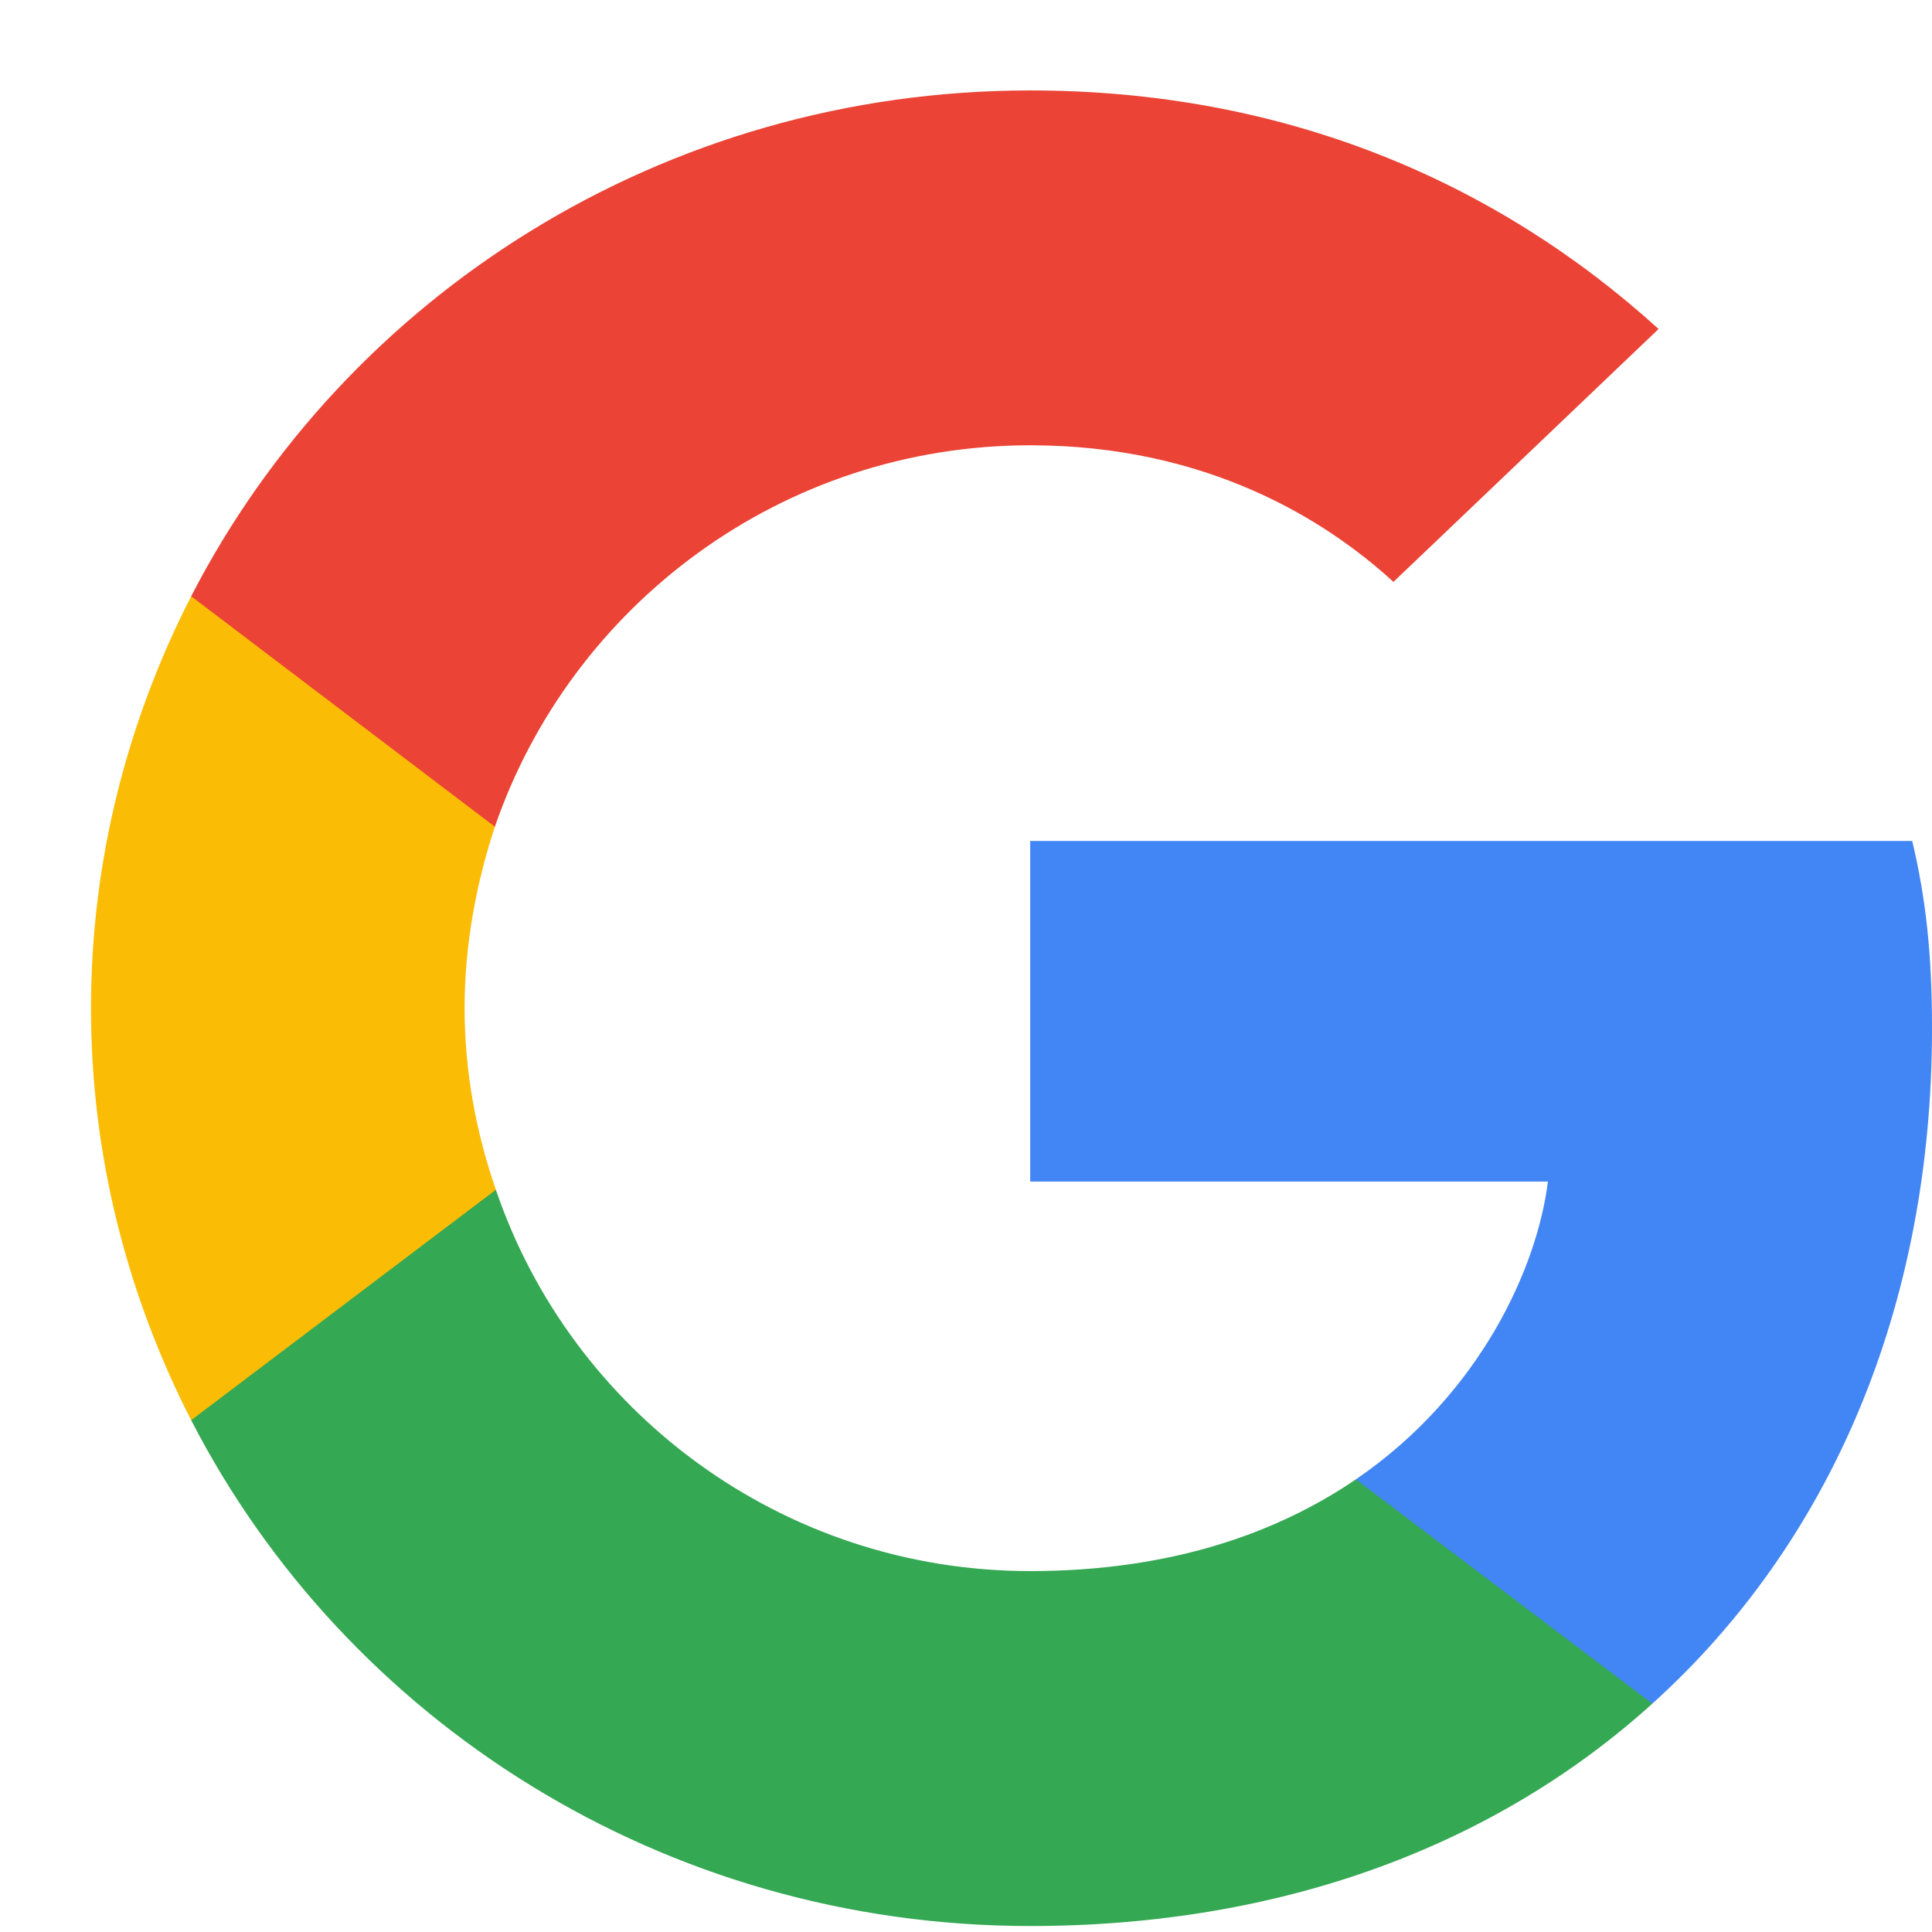 <svg width="21" height="21" viewBox="0 0 21 21" fill="none" xmlns="http://www.w3.org/2000/svg">
<path d="M21 11.18C21 10.36 20.932 9.762 20.785 9.141H11.198V12.843H16.825C16.712 13.763 16.099 15.149 14.738 16.08L14.719 16.204L17.75 18.498L17.96 18.518C19.888 16.778 21 14.218 21 11.18Z" fill="#4285F4"/>
<path d="M11.198 20.935C13.955 20.935 16.269 20.048 17.96 18.518L14.738 16.08C13.876 16.667 12.719 17.077 11.198 17.077C8.498 17.077 6.207 15.337 5.39 12.932L5.27 12.942L2.119 15.325L2.078 15.437C3.756 18.696 7.205 20.935 11.198 20.935Z" fill="#34A853"/>
<path d="M5.39 12.932C5.175 12.311 5.05 11.646 5.05 10.959C5.05 10.272 5.175 9.607 5.379 8.986L5.373 8.854L2.182 6.432L2.078 6.481C1.386 7.833 0.989 9.352 0.989 10.959C0.989 12.566 1.386 14.085 2.078 15.437L5.39 12.932Z" fill="#FBBC05"/>
<path d="M11.198 4.84C13.116 4.84 14.409 5.649 15.146 6.325L18.028 3.576C16.258 1.969 13.955 0.983 11.198 0.983C7.205 0.983 3.756 3.222 2.078 6.481L5.379 8.986C6.207 6.58 8.498 4.84 11.198 4.84Z" fill="#EB4335"/>
</svg>
